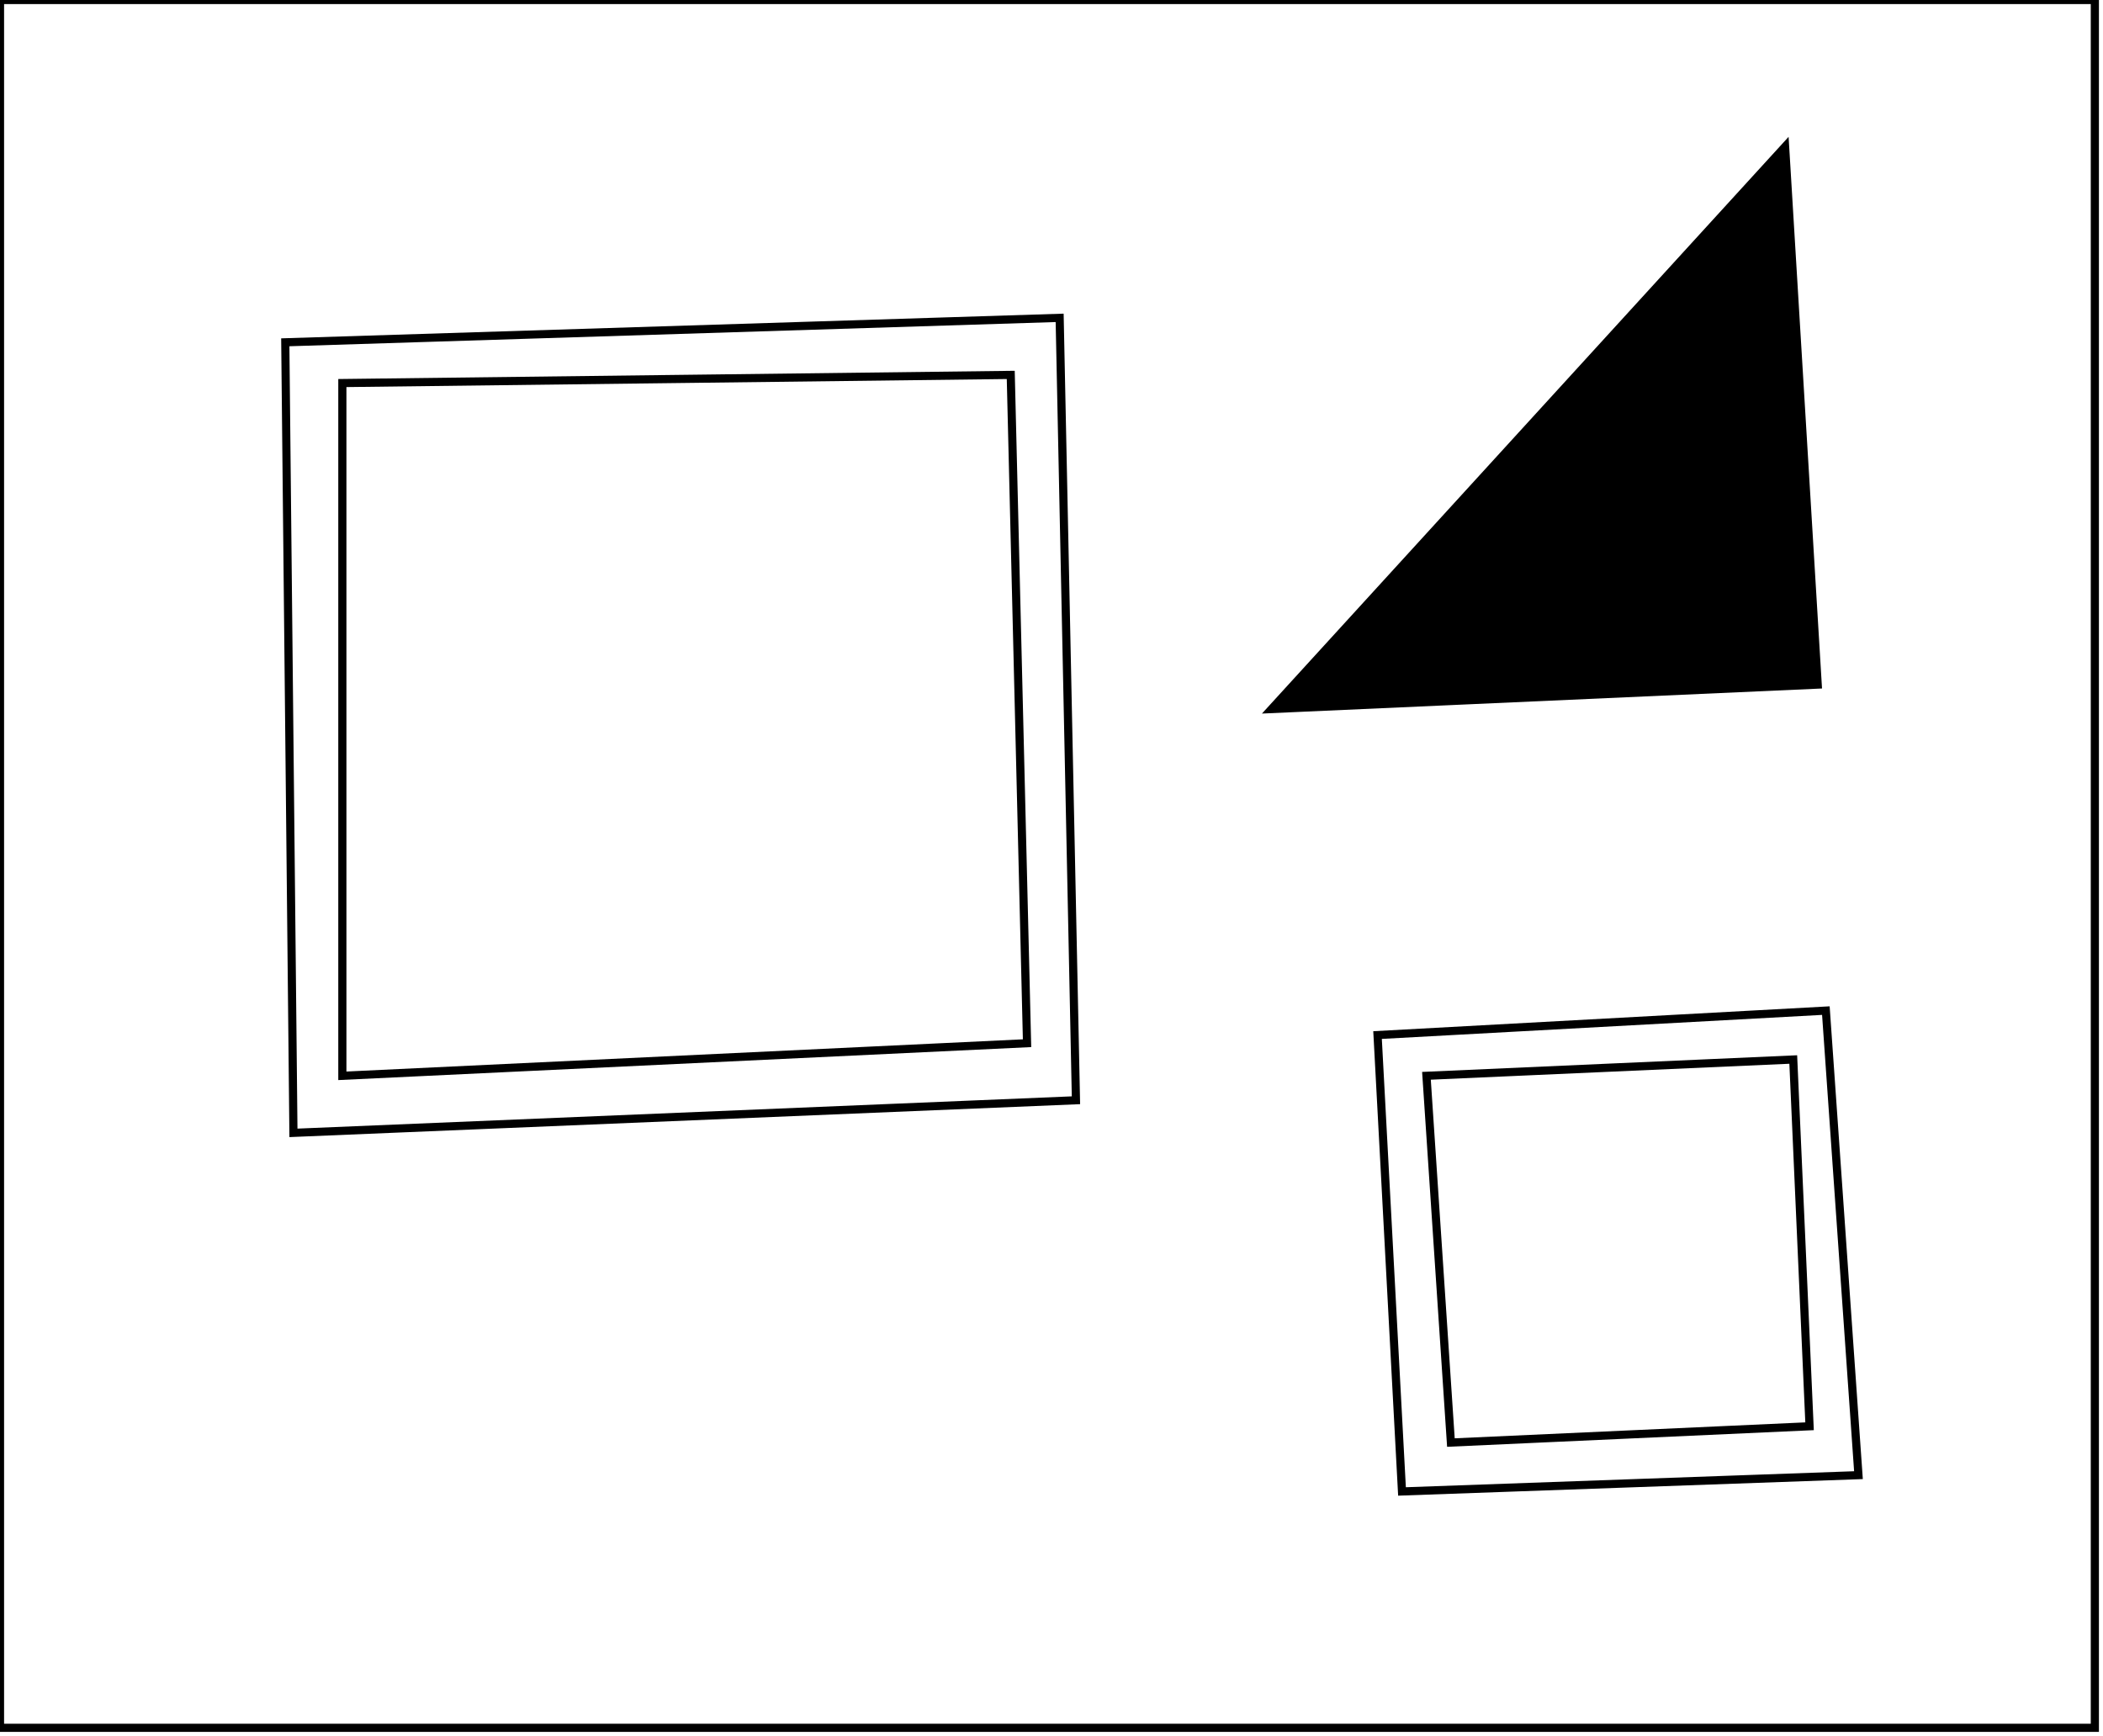 <?xml version="1.0" encoding="utf-8" ?>
<svg baseProfile="full" height="213" version="1.1" width="258" xmlns="http://www.w3.org/2000/svg" xmlns:ev="http://www.w3.org/2001/xml-events" xmlns:xlink="http://www.w3.org/1999/xlink"><defs /><rect fill="white" height="213" width="258" x="0" y="0" /><path d="M 220,130 L 175,132 L 178,177 L 222,175 Z" fill="none" stroke="black" stroke-width="1" /><path d="M 169,127 L 224,124 L 228,181 L 172,183 Z" fill="none" stroke="black" stroke-width="1" /><path d="M 42,47 L 42,132 L 126,128 L 124,46 Z" fill="none" stroke="black" stroke-width="1" /><path d="M 130,39 L 132,135 L 36,139 L 35,42 Z" fill="none" stroke="black" stroke-width="1" /><path d="M 216,30 L 168,81 L 217,78 Z" fill="none" stroke="black" stroke-width="1" /><path d="M 219,18 L 223,84 L 156,87 Z" fill="black" stroke="black" stroke-width="1" /><path d="M 0,0 L 0,212 L 257,212 L 257,0 Z" fill="none" stroke="black" stroke-width="1" /></svg>